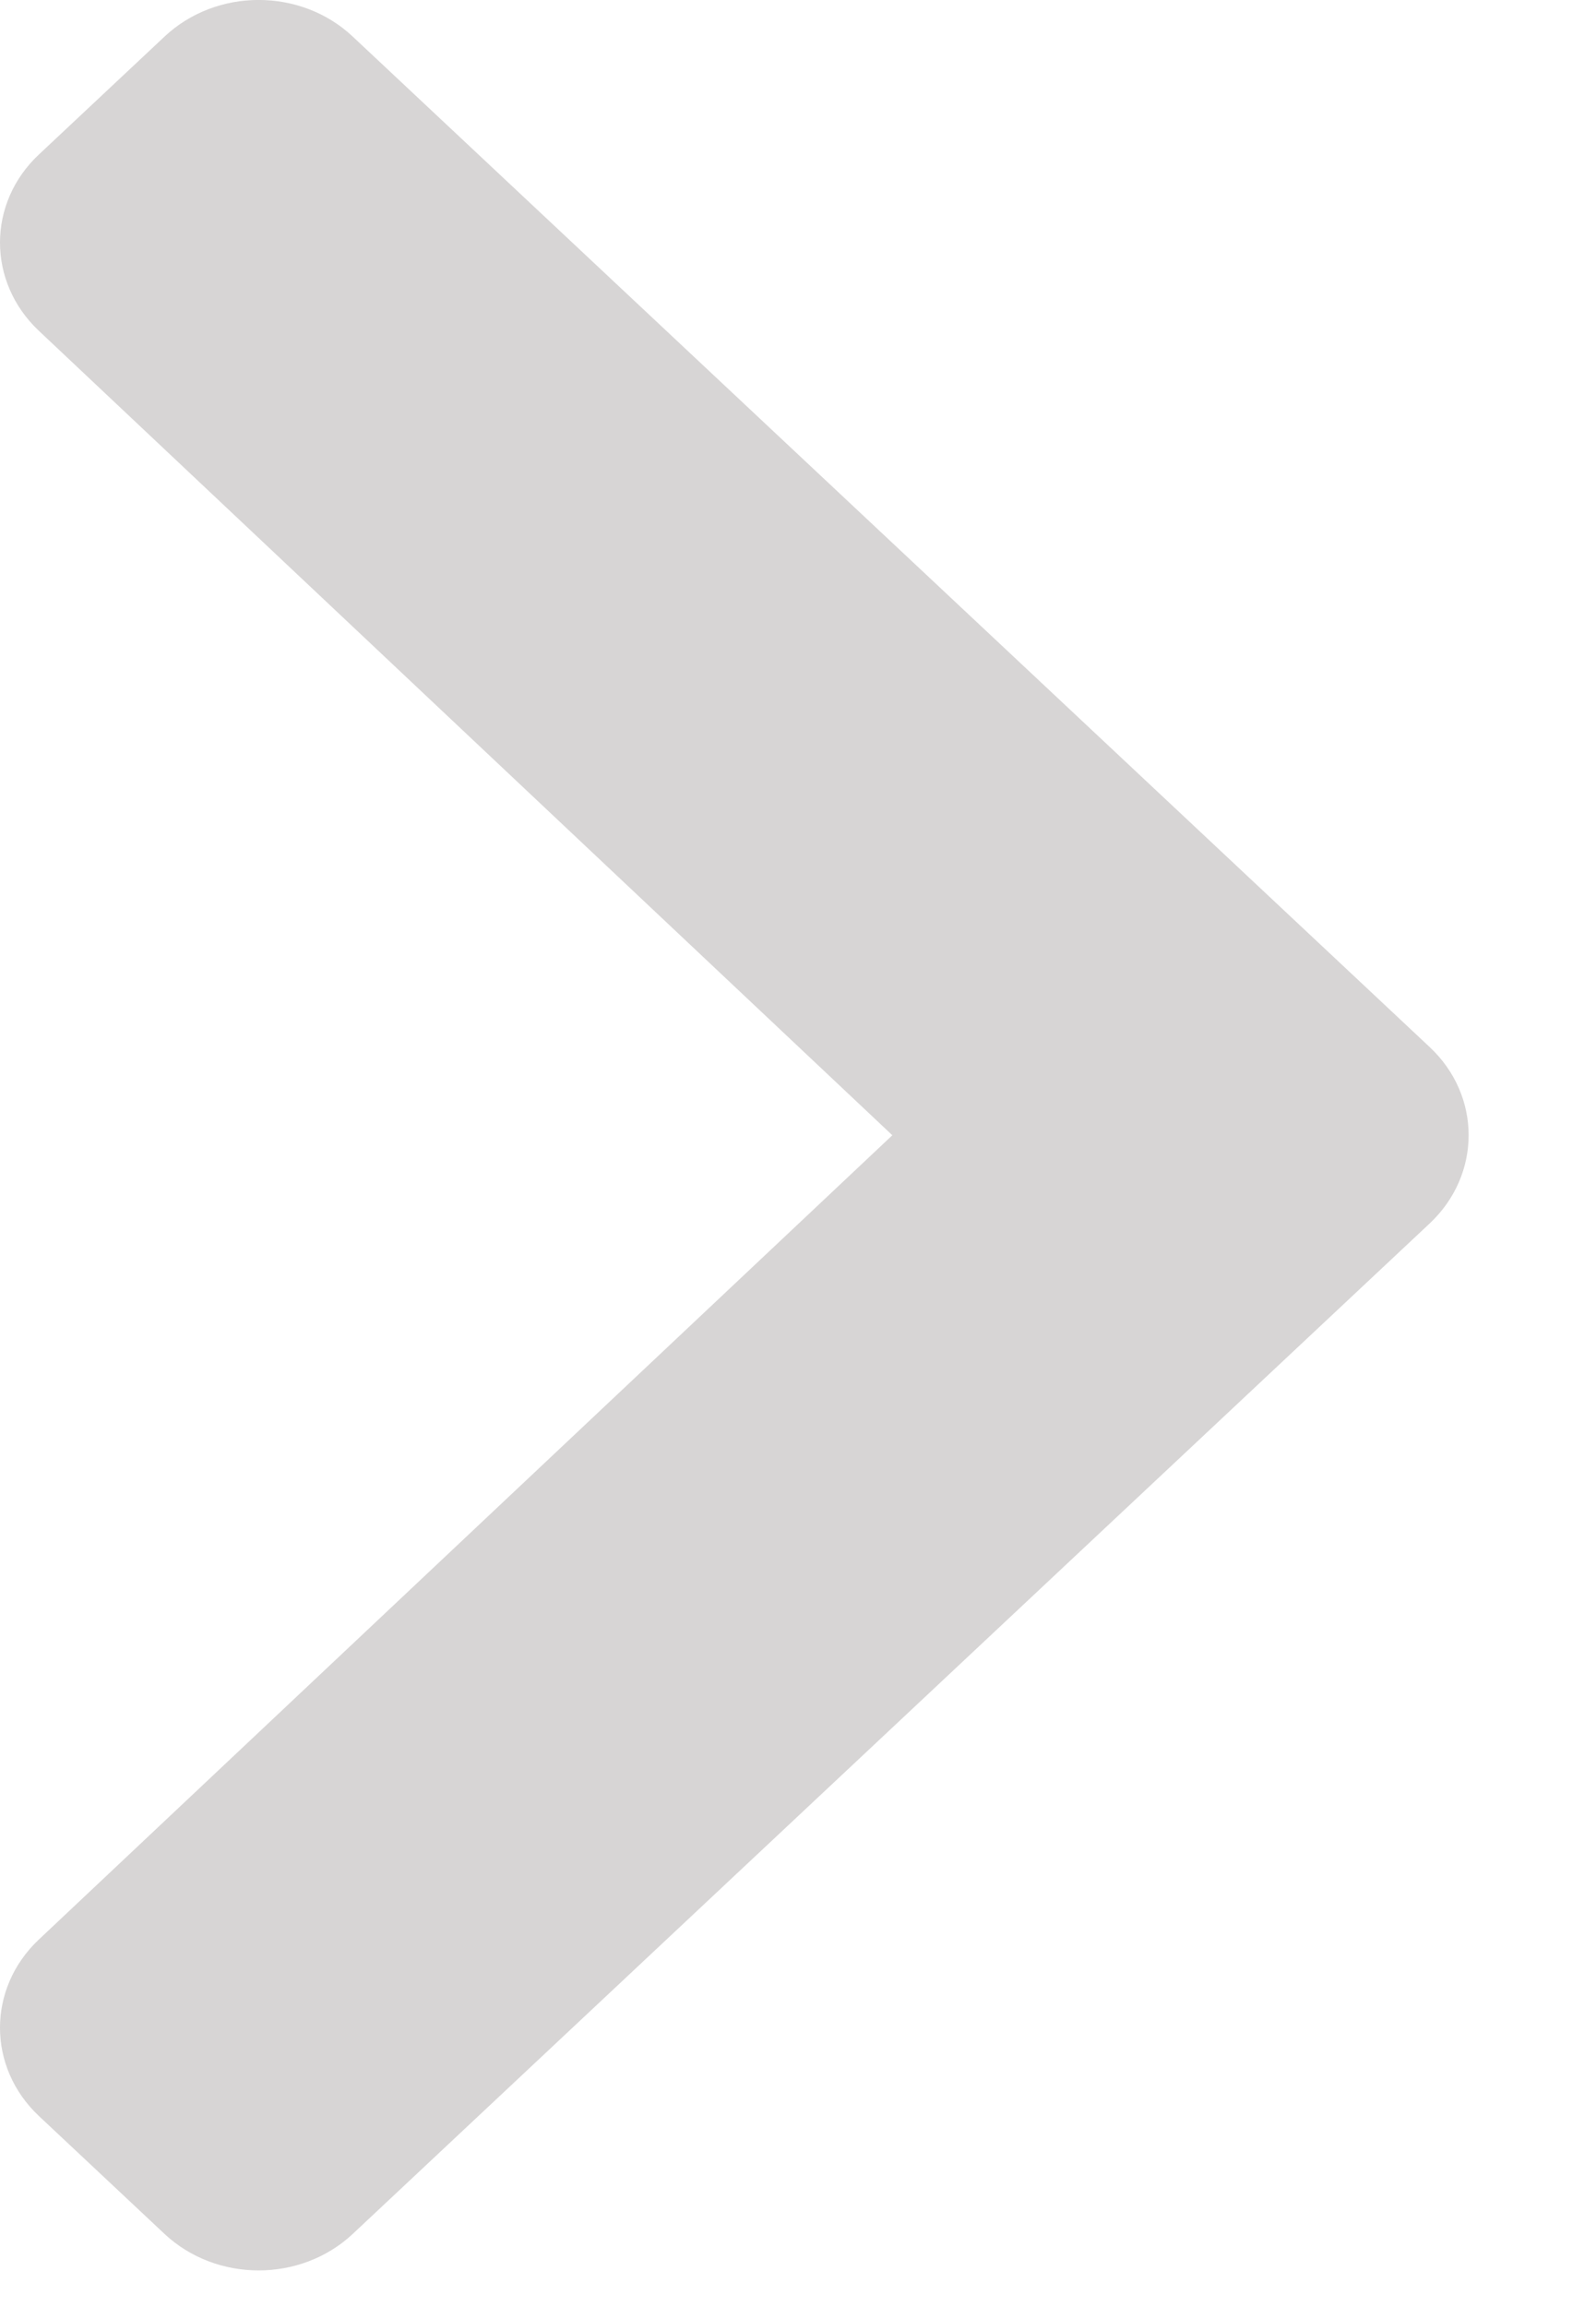<svg width="9" height="13" viewBox="0 0 9 13" fill="none" xmlns="http://www.w3.org/2000/svg">
<path d="M8.062 6.894L1.989 12.588C1.696 12.862 1.221 12.862 0.928 12.588L0.22 11.924C-0.073 11.649 -0.073 11.205 0.218 10.93L5.032 6.397L0.218 1.863C-0.073 1.588 -0.073 1.144 0.22 0.87L0.928 0.206C1.221 -0.069 1.696 -0.069 1.989 0.206L8.062 5.9C8.355 6.174 8.355 6.619 8.062 6.894Z" fill="#D7D5D5"/>
</svg>
